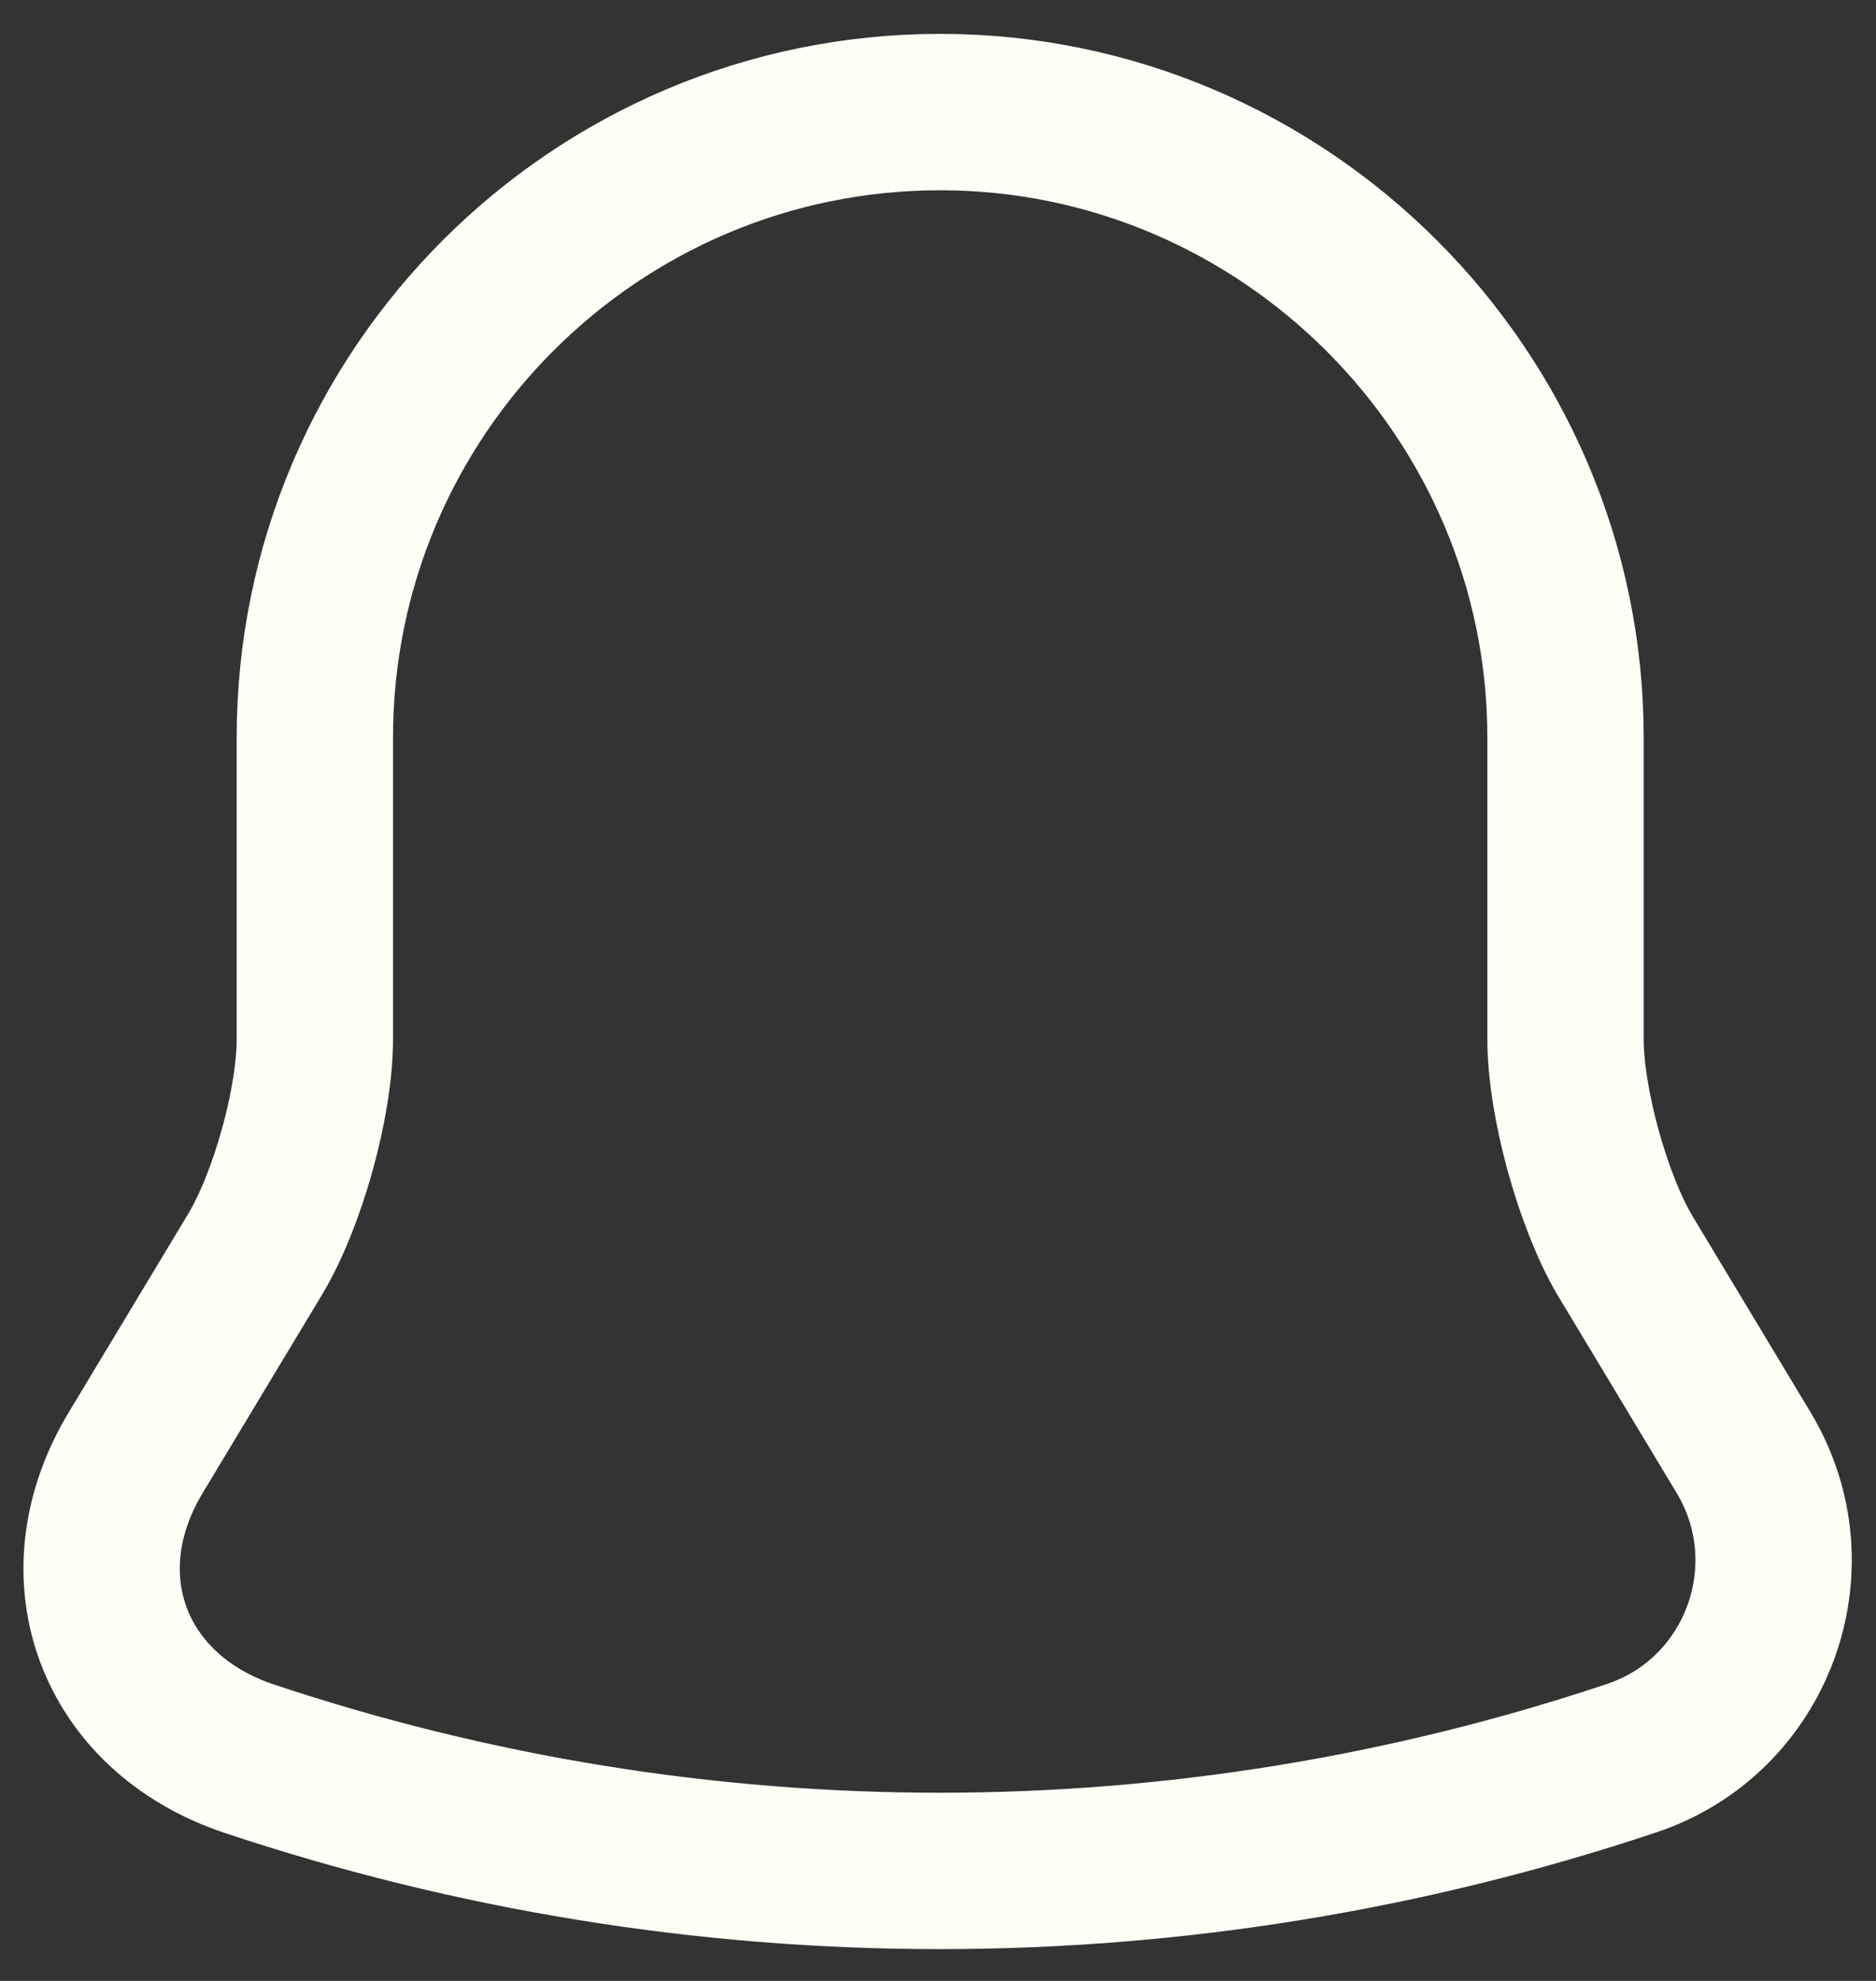 <svg width="18" height="19" viewBox="0 0 18 19" fill="none" xmlns="http://www.w3.org/2000/svg">
<rect x="0" y="0" width="18" height="19" fill="#333333" stroke="none"/>
<path d="M9.021 1.075C5.711 1.075 3.021 3.765 3.021 7.075V9.965C3.021 10.575 2.761 11.505 2.451 12.025L1.301 13.935C0.591 15.115 1.081 16.425 2.381 16.865C6.691 18.305 11.341 18.305 15.651 16.865C16.861 16.465 17.391 15.035 16.731 13.935L15.581 12.025C15.281 11.505 15.021 10.575 15.021 9.965V7.075C15.021 3.775 12.321 1.075 9.021 1.075Z" stroke="#FDFFF7" stroke-width="1.5" stroke-miterlimit="10" stroke-linecap="round"/>
</svg>
